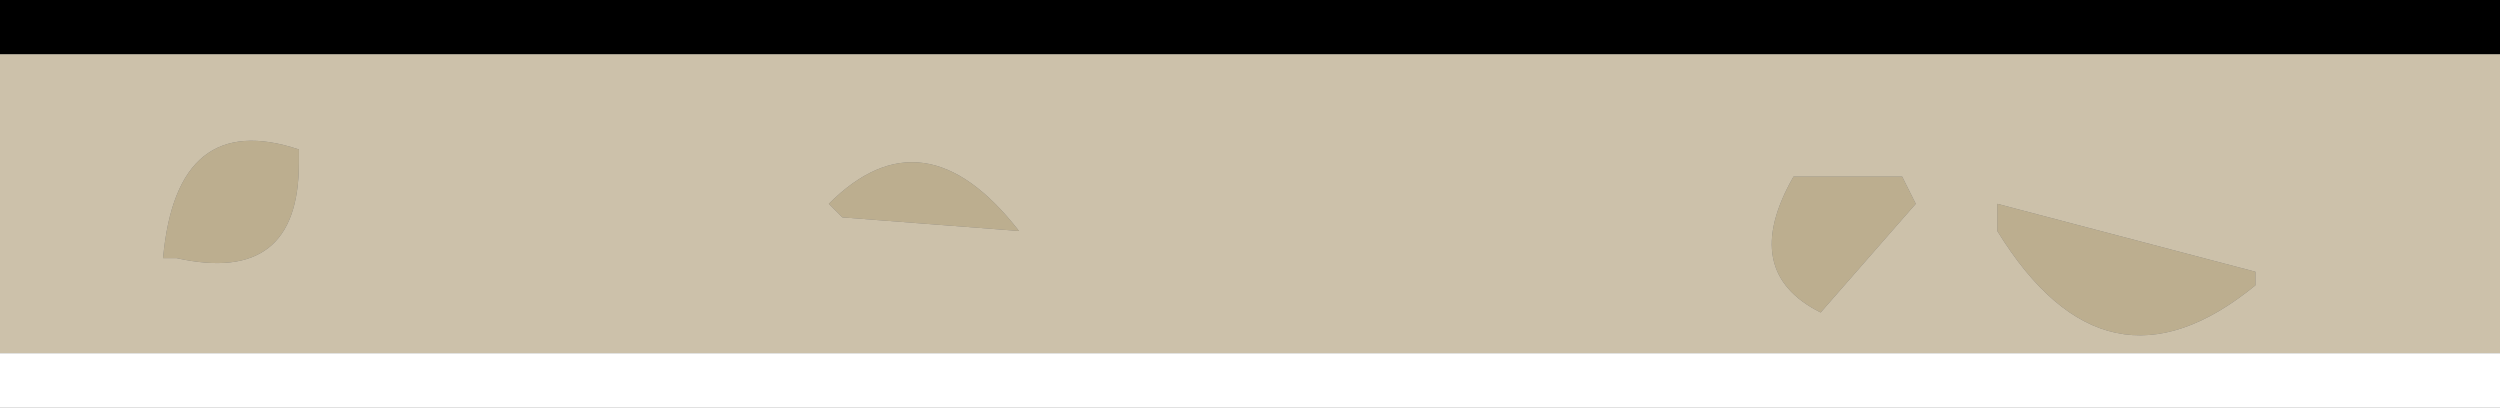 <?xml version="1.0" encoding="UTF-8" standalone="no"?>
<svg xmlns:ffdec="https://www.free-decompiler.com/flash" xmlns:xlink="http://www.w3.org/1999/xlink" ffdec:objectType="shape" height="1.5px" width="9.2px" xmlns="http://www.w3.org/2000/svg">
  <rect width="100%" height="100%" fill="#808080" stroke="none"/>
  <g transform="matrix(1.0, 0.0, 0.0, 1.0, 0.0, 0.75)">
    <path d="M0.0 -0.55 L0.0 -0.75 9.2 -0.75 9.2 -0.55 0.0 -0.55" fill="#000000" fill-rule="evenodd" stroke="none"/>
    <path d="M0.0 -0.55 L9.2 -0.55 9.2 0.55 0.0 0.55 0.0 -0.55 M3.1 0.05 L3.75 0.1 Q3.4 -0.35 3.05 0.0 L3.1 0.05 M7.35 0.1 Q7.75 0.75 8.3 0.3 L8.3 0.25 7.35 0.0 7.35 0.1 M7.0 -0.1 L6.6 -0.1 Q6.4 0.25 6.7 0.4 L7.05 0.0 7.0 -0.1 M1.1 -0.15 L1.1 -0.2 Q0.65 -0.35 0.6 0.2 L0.65 0.2 Q1.1 0.3 1.1 -0.15" fill="#ccc1aa" fill-rule="evenodd" stroke="none"/>
    <path d="M1.1 -0.15 Q1.1 0.3 0.65 0.2 L0.6 0.2 Q0.65 -0.35 1.1 -0.2 L1.1 -0.15 M7.0 -0.1 L7.05 0.0 6.7 0.4 Q6.4 0.25 6.6 -0.1 L7.0 -0.1 M7.35 0.1 L7.35 0.0 8.3 0.25 8.3 0.3 Q7.75 0.75 7.35 0.1 M3.1 0.05 L3.05 0.0 Q3.4 -0.35 3.75 0.1 L3.1 0.05" fill="#bcae8f" fill-rule="evenodd" stroke="none"/>
    <path d="M9.2 0.55 L9.2 0.75 0.0 0.75 0.0 0.55 9.2 0.55" fill="#ffffff" fill-rule="evenodd" stroke="none"/>
  </g>
</svg>

